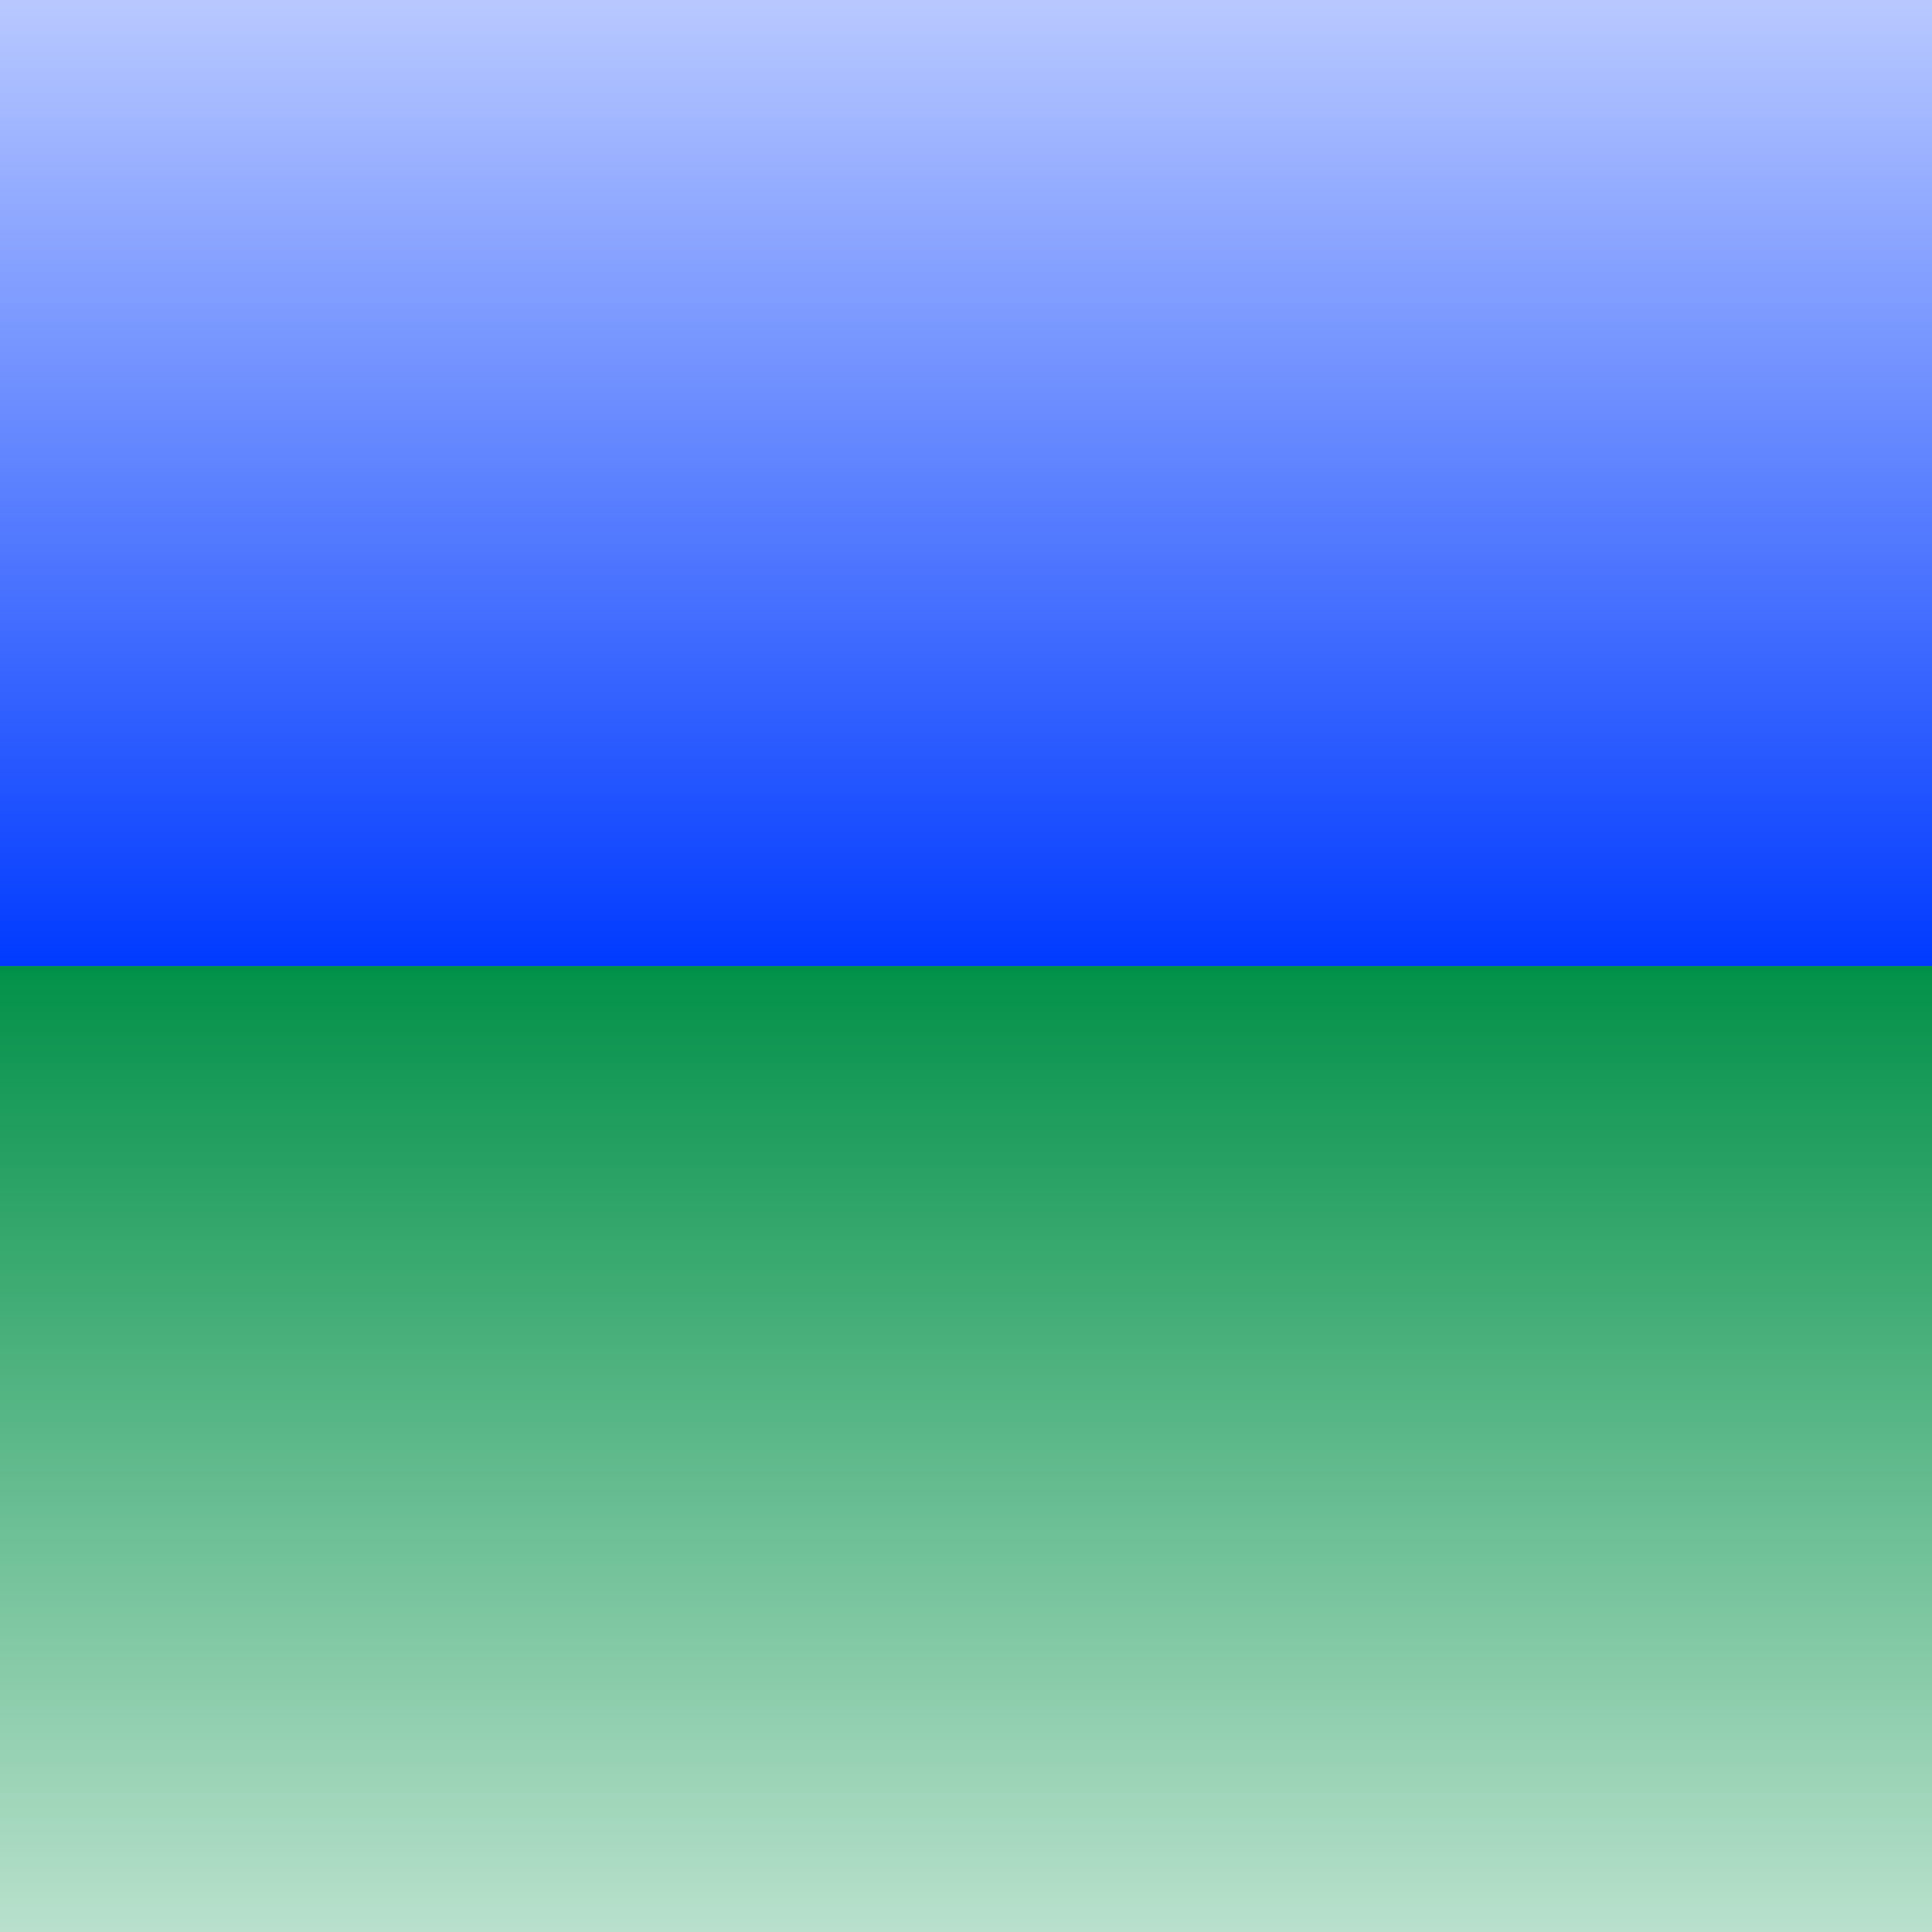 <?xml version="1.0" encoding="UTF-8" standalone="no"?>
<!-- Created with Inkscape (http://www.inkscape.org/) -->

<svg
   xmlns:dc="http://purl.org/dc/elements/1.1/"
   xmlns:cc="http://creativecommons.org/ns#"
   xmlns:rdf="http://www.w3.org/1999/02/22-rdf-syntax-ns#"
   xmlns:svg="http://www.w3.org/2000/svg"
   xmlns="http://www.w3.org/2000/svg"
   xmlns:xlink="http://www.w3.org/1999/xlink"
   xmlns:sodipodi="http://sodipodi.sourceforge.net/DTD/sodipodi-0.dtd"
   xmlns:inkscape="http://www.inkscape.org/namespaces/inkscape"
   width="1000"
   height="1000"
   id="svg2"
   version="1.1"
   inkscape:version="0.48.3.1 r9886"
   sodipodi:docname="background.svg"
   inkscape:export-filename="/home/wunderlins/Projects/learning/python/wx/hud/background.png"
   inkscape:export-xdpi="300"
   inkscape:export-ydpi="300">
  <rect width="100%" height="100%" fill="#333333" stroke="none"/>
  <defs
     id="defs4">
    <linearGradient
       id="linearGradient3757">
      <stop
         style="stop-color:#003aff;stop-opacity:1;"
         offset="0"
         id="stop3759" />
      <stop
         style="stop-color:#ffffff;stop-opacity:1;"
         offset="1"
         id="stop3761" />
    </linearGradient>
    <linearGradient
       inkscape:collect="always"
       xlink:href="#linearGradient3757"
       id="linearGradient3767"
       x1="480.833"
       y1="500"
       x2="480.833"
       y2="-191.598"
       gradientUnits="userSpaceOnUse" />
    <linearGradient
       inkscape:collect="always"
       xlink:href="#linearGradient3757-0"
       id="linearGradient3767-9"
       x1="480.833"
       y1="500"
       x2="480.833"
       y2="-191.598"
       gradientUnits="userSpaceOnUse" />
    <linearGradient
       id="linearGradient3757-0">
      <stop
         style="stop-color:#029148;stop-opacity:1;"
         offset="0"
         id="stop3759-8" />
      <stop
         style="stop-color:#ffffff;stop-opacity:1;"
         offset="1"
         id="stop3761-0" />
    </linearGradient>
    <linearGradient
       gradientTransform="translate(-1.01,-1052.362)"
       y2="-191.598"
       x2="480.833"
       y1="500"
       x1="480.833"
       gradientUnits="userSpaceOnUse"
       id="linearGradient3784"
       xlink:href="#linearGradient3757-0"
       inkscape:collect="always" />
  </defs>
  <sodipodi:namedview
     id="base"
     pagecolor="#ffffff"
     bordercolor="#666666"
     borderopacity="1.0"
     inkscape:pageopacity="0.0"
     inkscape:pageshadow="2"
     inkscape:zoom="0.35"
     inkscape:cx="1093.3681"
     inkscape:cy="413.81006"
     inkscape:document-units="px"
     inkscape:current-layer="layer1"
     showgrid="false"
     showguides="true"
     inkscape:guide-bbox="true"
     inkscape:window-width="1497"
     inkscape:window-height="946"
     inkscape:window-x="43"
     inkscape:window-y="301"
     inkscape:window-maximized="0"
     borderlayer="true">
    <sodipodi:guide
       orientation="0,1"
       position="18.183,500"
       id="guide2985" />
  </sodipodi:namedview>
  <g
     inkscape:label="Layer 1"
     inkscape:groupmode="layer"
     id="layer1"
     transform="translate(0,-52.362)">
    <rect
       style="color:#000000;fill:url(#linearGradient3767);fill-opacity:1;stroke:none;stroke-width:8;marker:none;visibility:visible;display:inline;overflow:visible;enable-background:accumulate"
       id="rect2987"
       width="1109.148"
       height="566.721"
       x="-66.67"
       y="-66.721"
       transform="translate(0,52.362)"
       rx="0.046" />
    <rect
       style="color:#000000;fill:url(#linearGradient3784);fill-opacity:1;stroke:none;stroke-width:8;marker:none;visibility:visible;display:inline;overflow:visible;enable-background:accumulate"
       id="rect2987-0"
       width="1109.148"
       height="566.721"
       x="-67.68"
       y="-1119.083"
       rx="0"
       transform="scale(1,-1)" />
  </g>
</svg>
